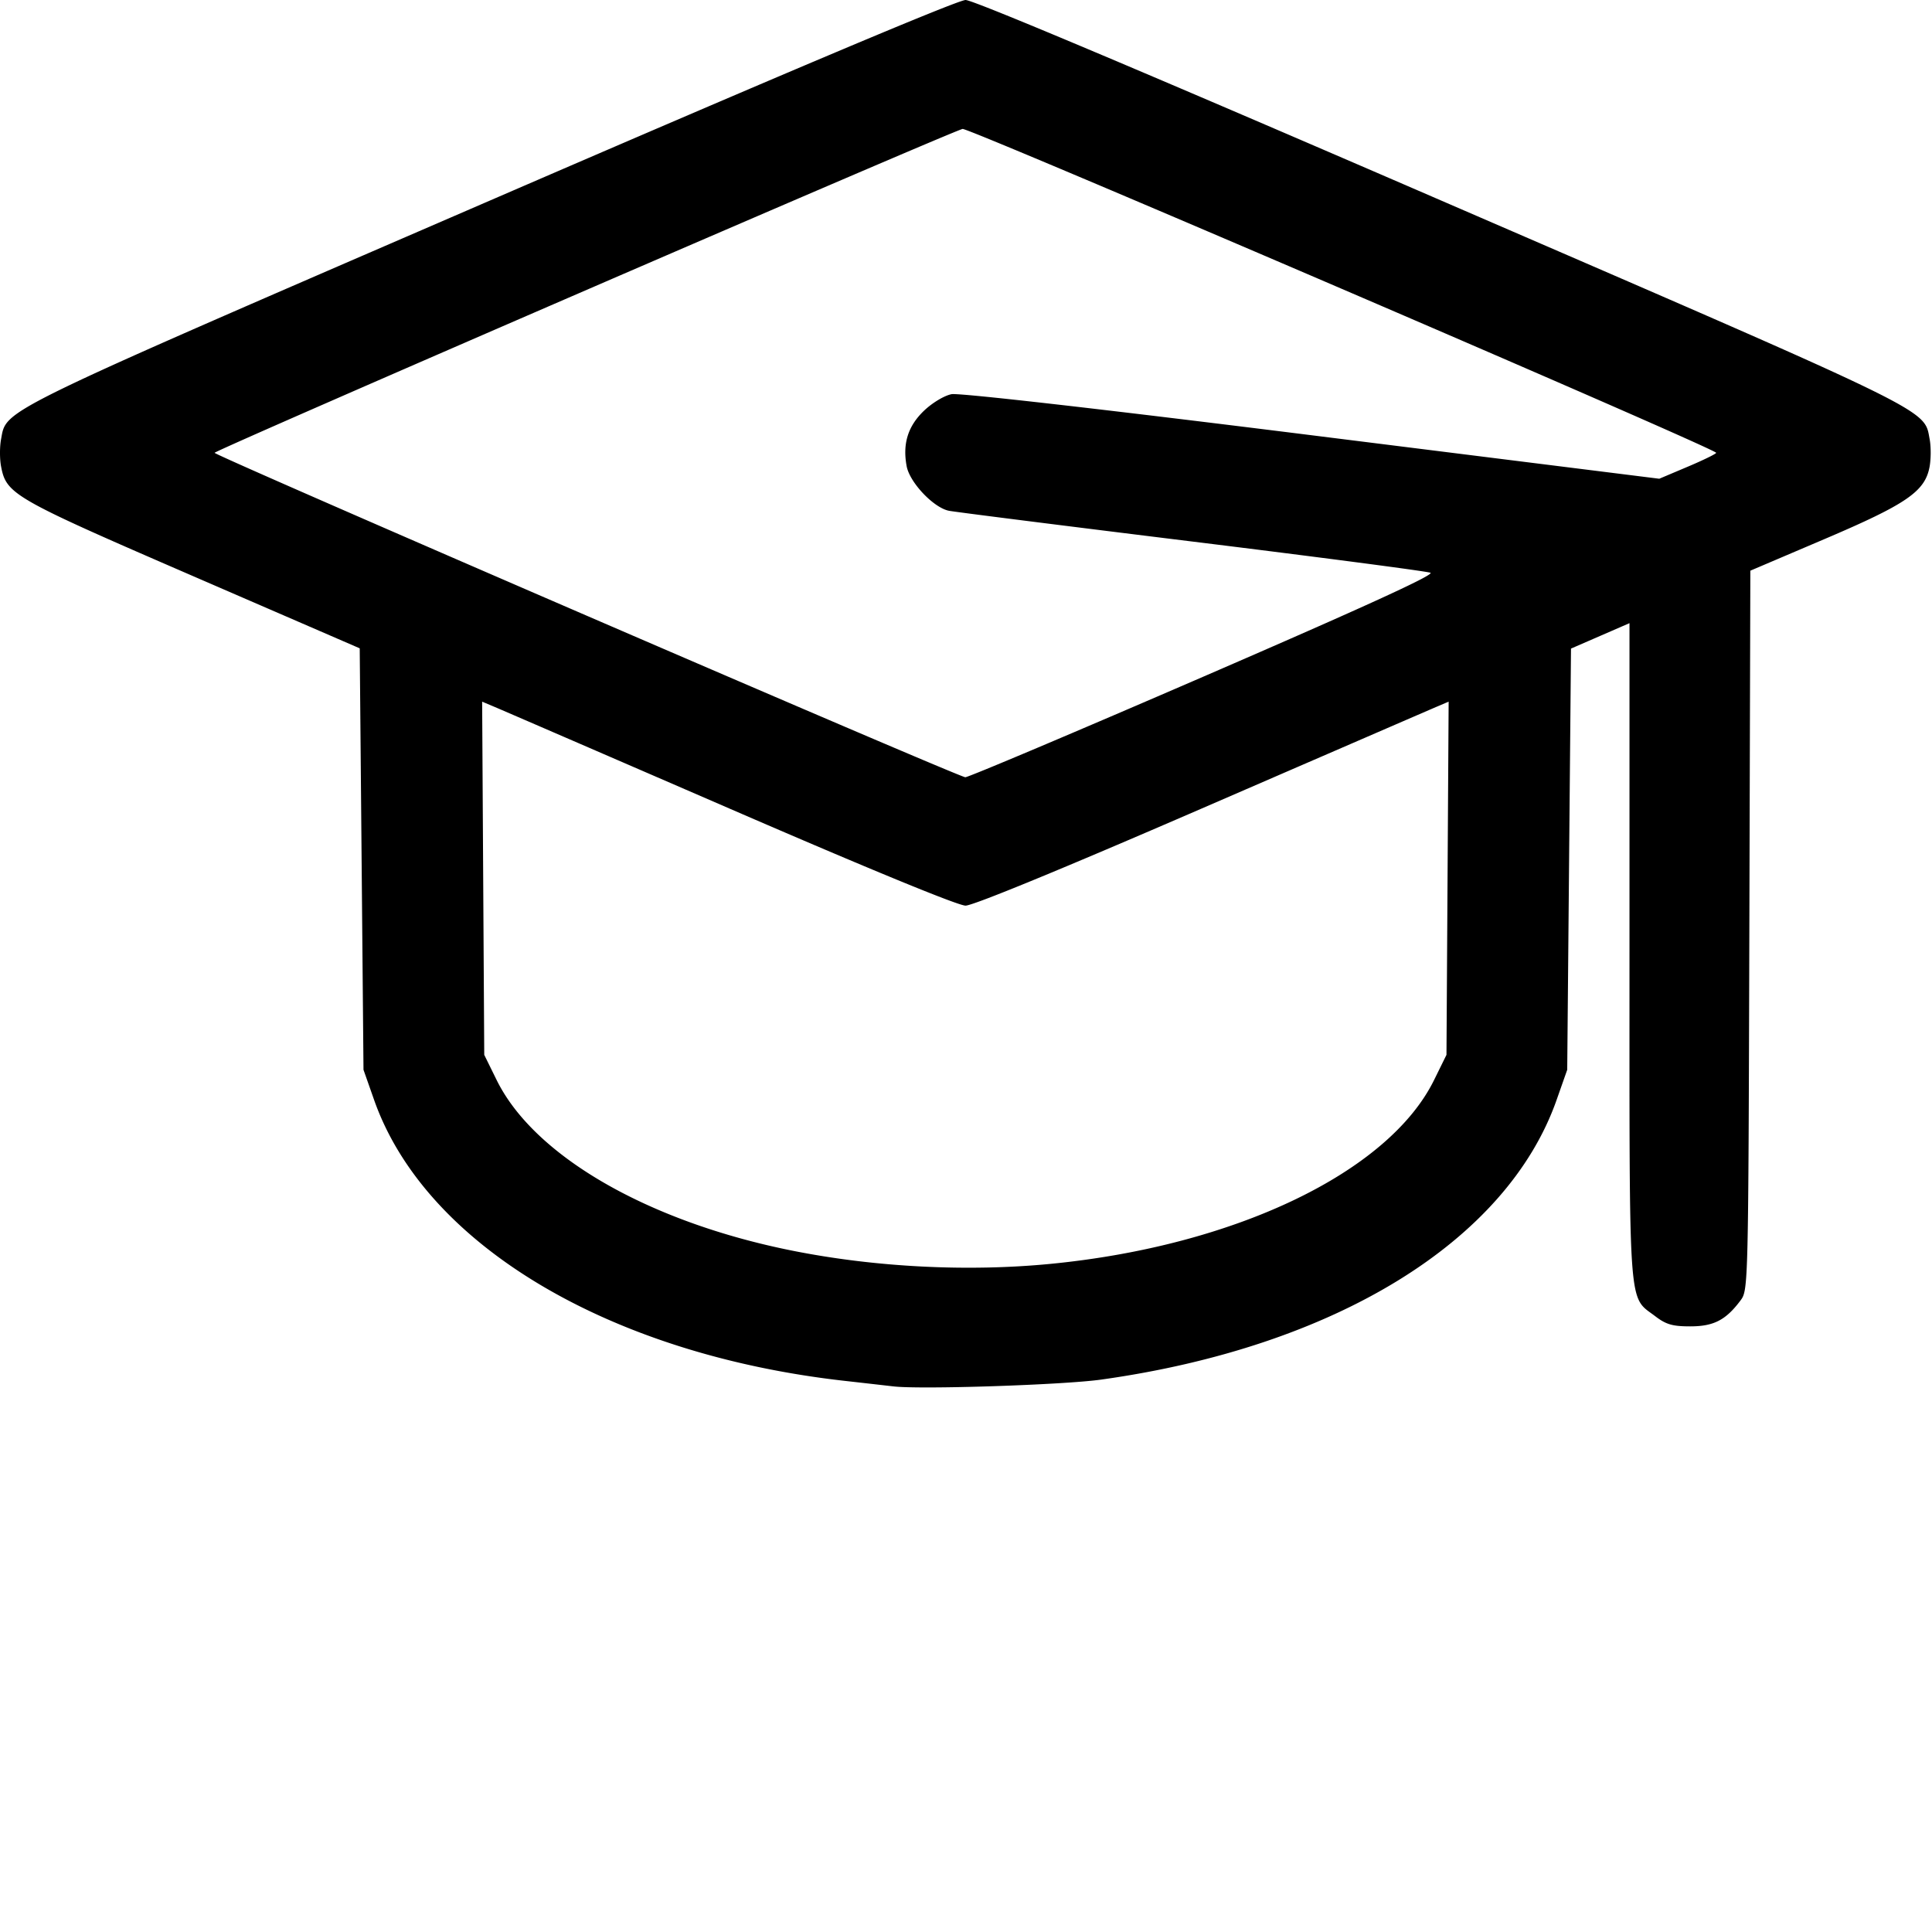 <svg xmlns="http://www.w3.org/2000/svg" width="512" height="512"><path d="M236.83 367.416a5571 5571 0 0 0-13-1.477c-62.484-7.035-111.195-36.117-124.684-74.439l-2.816-8-.5-55.843-.5-55.843-44.407-19.24C3.42 131.99 1.67 130.986.273 123.543c-.366-1.95-.363-5.155.006-7.125 1.513-8.064-2.179-6.262 129.712-63.337C208.346 19.174 253.821 0 255.89 0c2.067 0 47.52 19.164 125.839 53.059 131.973 57.114 128.128 55.235 129.653 63.36.37 1.97.356 5.264-.03 7.322-1.22 6.506-6.093 9.852-27.857 19.127l-19.635 8.369-.264 95.308c-.263 94.495-.283 95.333-2.327 98.07-3.898 5.221-7.122 6.885-13.34 6.885-4.707 0-6.396-.49-9.285-2.694-7.217-5.504-6.813.221-6.813-96.635v-87.026l-7.75 3.37-7.75 3.369-.5 55.808-.5 55.808-2.816 8c-13.196 37.49-58.723 65.446-120.684 74.109-10.09 1.41-47.757 2.648-55 1.807zm41.576-32.479c48.889-4.757 89.597-24.268 101.635-48.711l3.289-6.68.287-46.802.288-46.802-3.288 1.402c-1.808.77-29.89 12.934-62.403 27.029C281.435 230.316 257.882 240 255.88 240c-2.002 0-25.576-9.692-62.384-25.646-32.541-14.105-60.641-26.267-62.445-27.025l-3.278-1.38.278 46.798.279 46.799 3.29 6.68c9.898 20.101 40.06 37.527 78.21 45.184 21.972 4.41 46.529 5.672 68.576 3.527zm40.657-155.687c42.74-18.512 61.223-26.97 60.014-27.466-.961-.394-29.422-4.123-63.247-8.288-33.825-4.164-62.783-7.825-64.352-8.136-4.058-.802-10.391-7.476-11.204-11.804-1.123-5.99.349-10.668 4.64-14.75 2.189-2.083 5.378-3.99 7.264-4.343 2.02-.38 40.105 3.965 95.455 10.888l92.093 11.52 7.536-3.186c4.144-1.752 7.537-3.41 7.54-3.685.012-1.074-197.912-86.142-199.7-85.831-2.51.437-198.24 85.184-198.232 85.831.008.734 197.195 85.952 198.946 85.978.818.012 29.279-12.016 63.247-26.728z" style="fill:#000"/></svg>